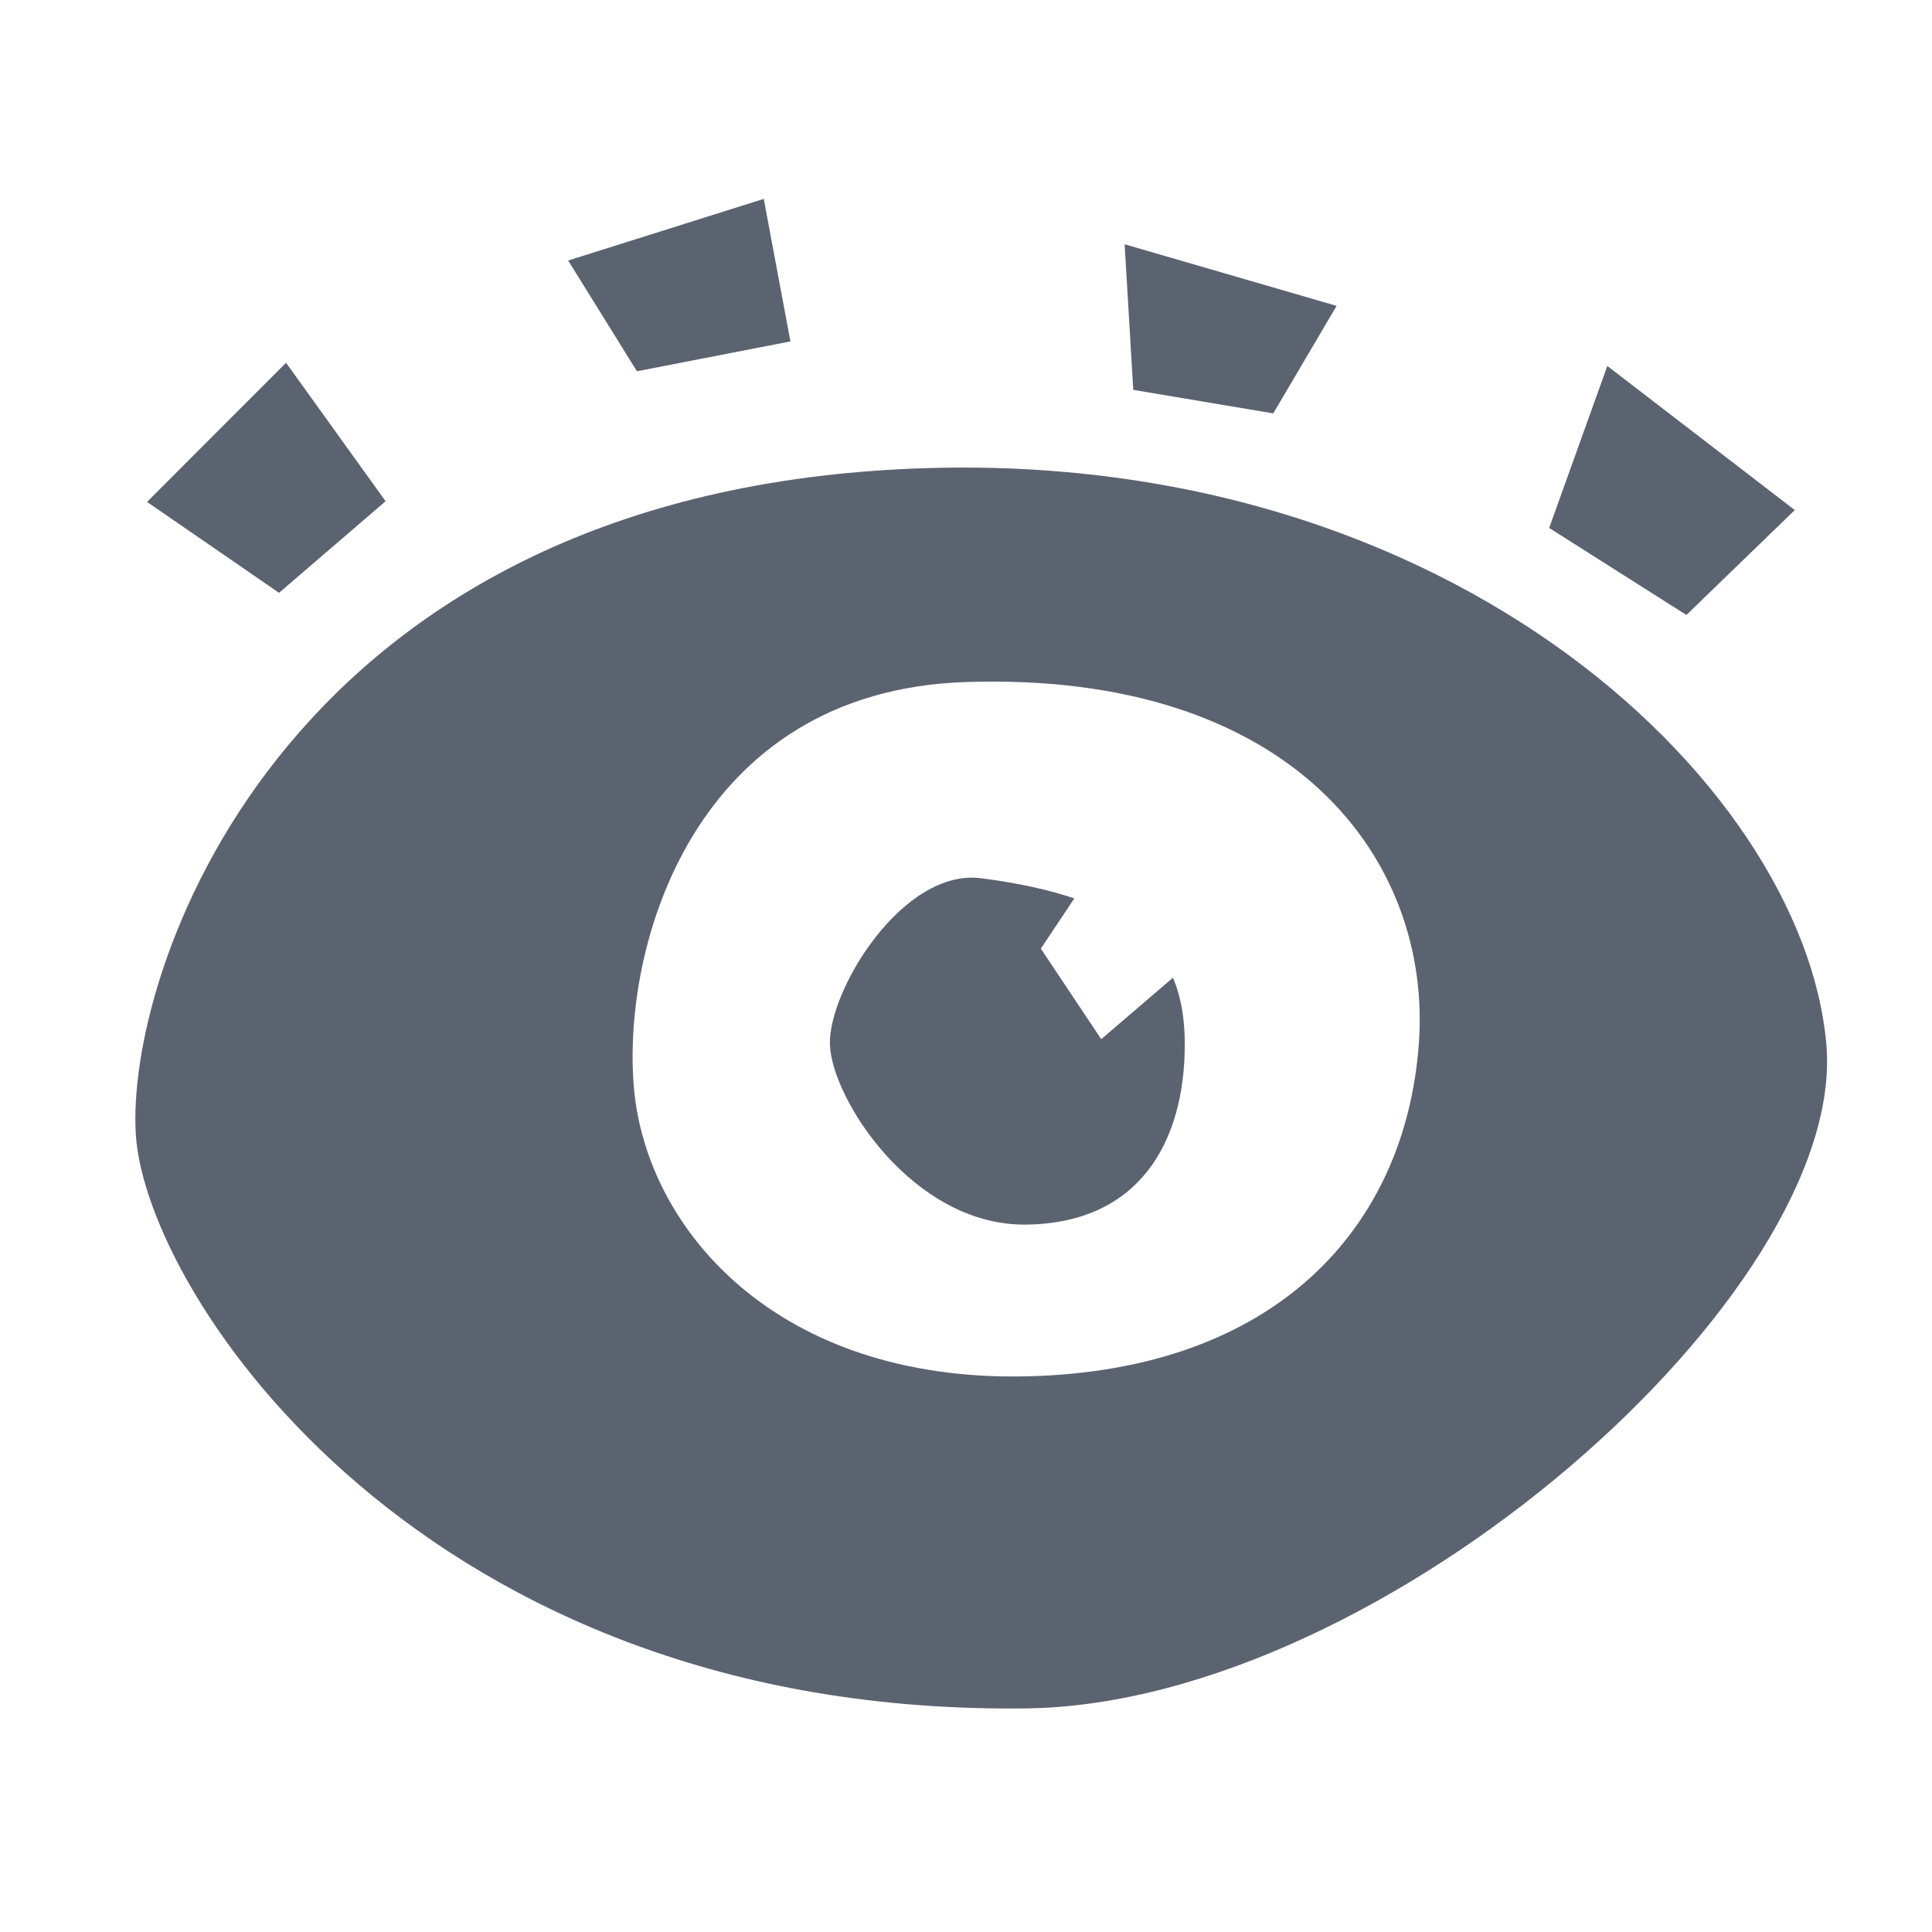 <?xml version="1.0" encoding="UTF-8" standalone="no"?>
<!DOCTYPE svg PUBLIC "-//W3C//DTD SVG 1.1//EN" "http://www.w3.org/Graphics/SVG/1.1/DTD/svg11.dtd">
<svg width="100%" height="100%" viewBox="0 0 128 128" version="1.1" xmlns="http://www.w3.org/2000/svg" xmlns:xlink="http://www.w3.org/1999/xlink" xml:space="preserve" style="fill-rule:evenodd;clip-rule:evenodd;stroke-linejoin:round;stroke-miterlimit:1.414;">
    <g transform="matrix(1,0,0,1,0,-136)">
        <g id="Eye" transform="matrix(1,0,0,1,0,136)">
            <rect x="0" y="0" width="128" height="128" style="fill:none;"/>
            <g transform="matrix(1,0,0,1,-132,5.186)">
                <path d="M190,26C227.227,23.346 251.481,46.578 253,64C254.434,80.451 223.699,107.692 200,108C160.088,108.518 141.686,80.647 141,70C140.314,59.353 150.361,28.826 190,26ZM196,40C217.727,39.289 226.905,51.848 226,64C225.095,76.152 216.53,85.631 200,86C183.47,86.369 174.825,76.262 174,66.899C173.175,57.537 177.935,40.591 196,40Z" style="fill:rgb(92,99,112);"/>
            </g>
            <g transform="matrix(1,0,0,1,-132,5.186)">
                <path d="M209.711,59.589C210.274,60.906 210.493,62.382 210.494,64C210.498,70.481 207.472,75.862 199.979,75.947C192.485,76.031 187.081,67.583 186.983,64C186.885,60.417 191.806,52.327 197.008,53C199.462,53.318 201.497,53.766 203.176,54.336L200.959,57.662L204.959,63.662L209.711,59.589Z" style="fill:rgb(92,99,112);"/>
            </g>
            <g transform="matrix(0.965,-0.263,0.263,0.965,-132.998,49.2)">
                <path d="M141.883,22.145L148.734,30.251L157.139,26.255L153.19,15.672L141.883,22.145Z" style="fill:rgb(92,99,112);"/>
            </g>
            <g transform="matrix(1,0,0,1,-132,5.186)">
                <path d="M250.91,28.608L243.728,35.558L234.636,29.791L238.49,19.06L250.91,28.608Z" style="fill:rgb(92,99,112);"/>
            </g>
            <g transform="matrix(1,0,0,1,-132,5.186)">
                <path d="M220.554,15.079L216.357,22.202L207.081,20.644L206.509,10.997L220.554,15.079Z" style="fill:rgb(92,99,112);"/>
            </g>
            <g transform="matrix(0.983,-0.184,0.184,0.983,-134.291,36.195)">
                <path d="M172.47,13.02L175.597,21.071L185.957,20.997L185.957,11.391L172.47,13.02Z" style="fill:rgb(92,99,112);"/>
            </g>
        </g>
    </g>
</svg>
